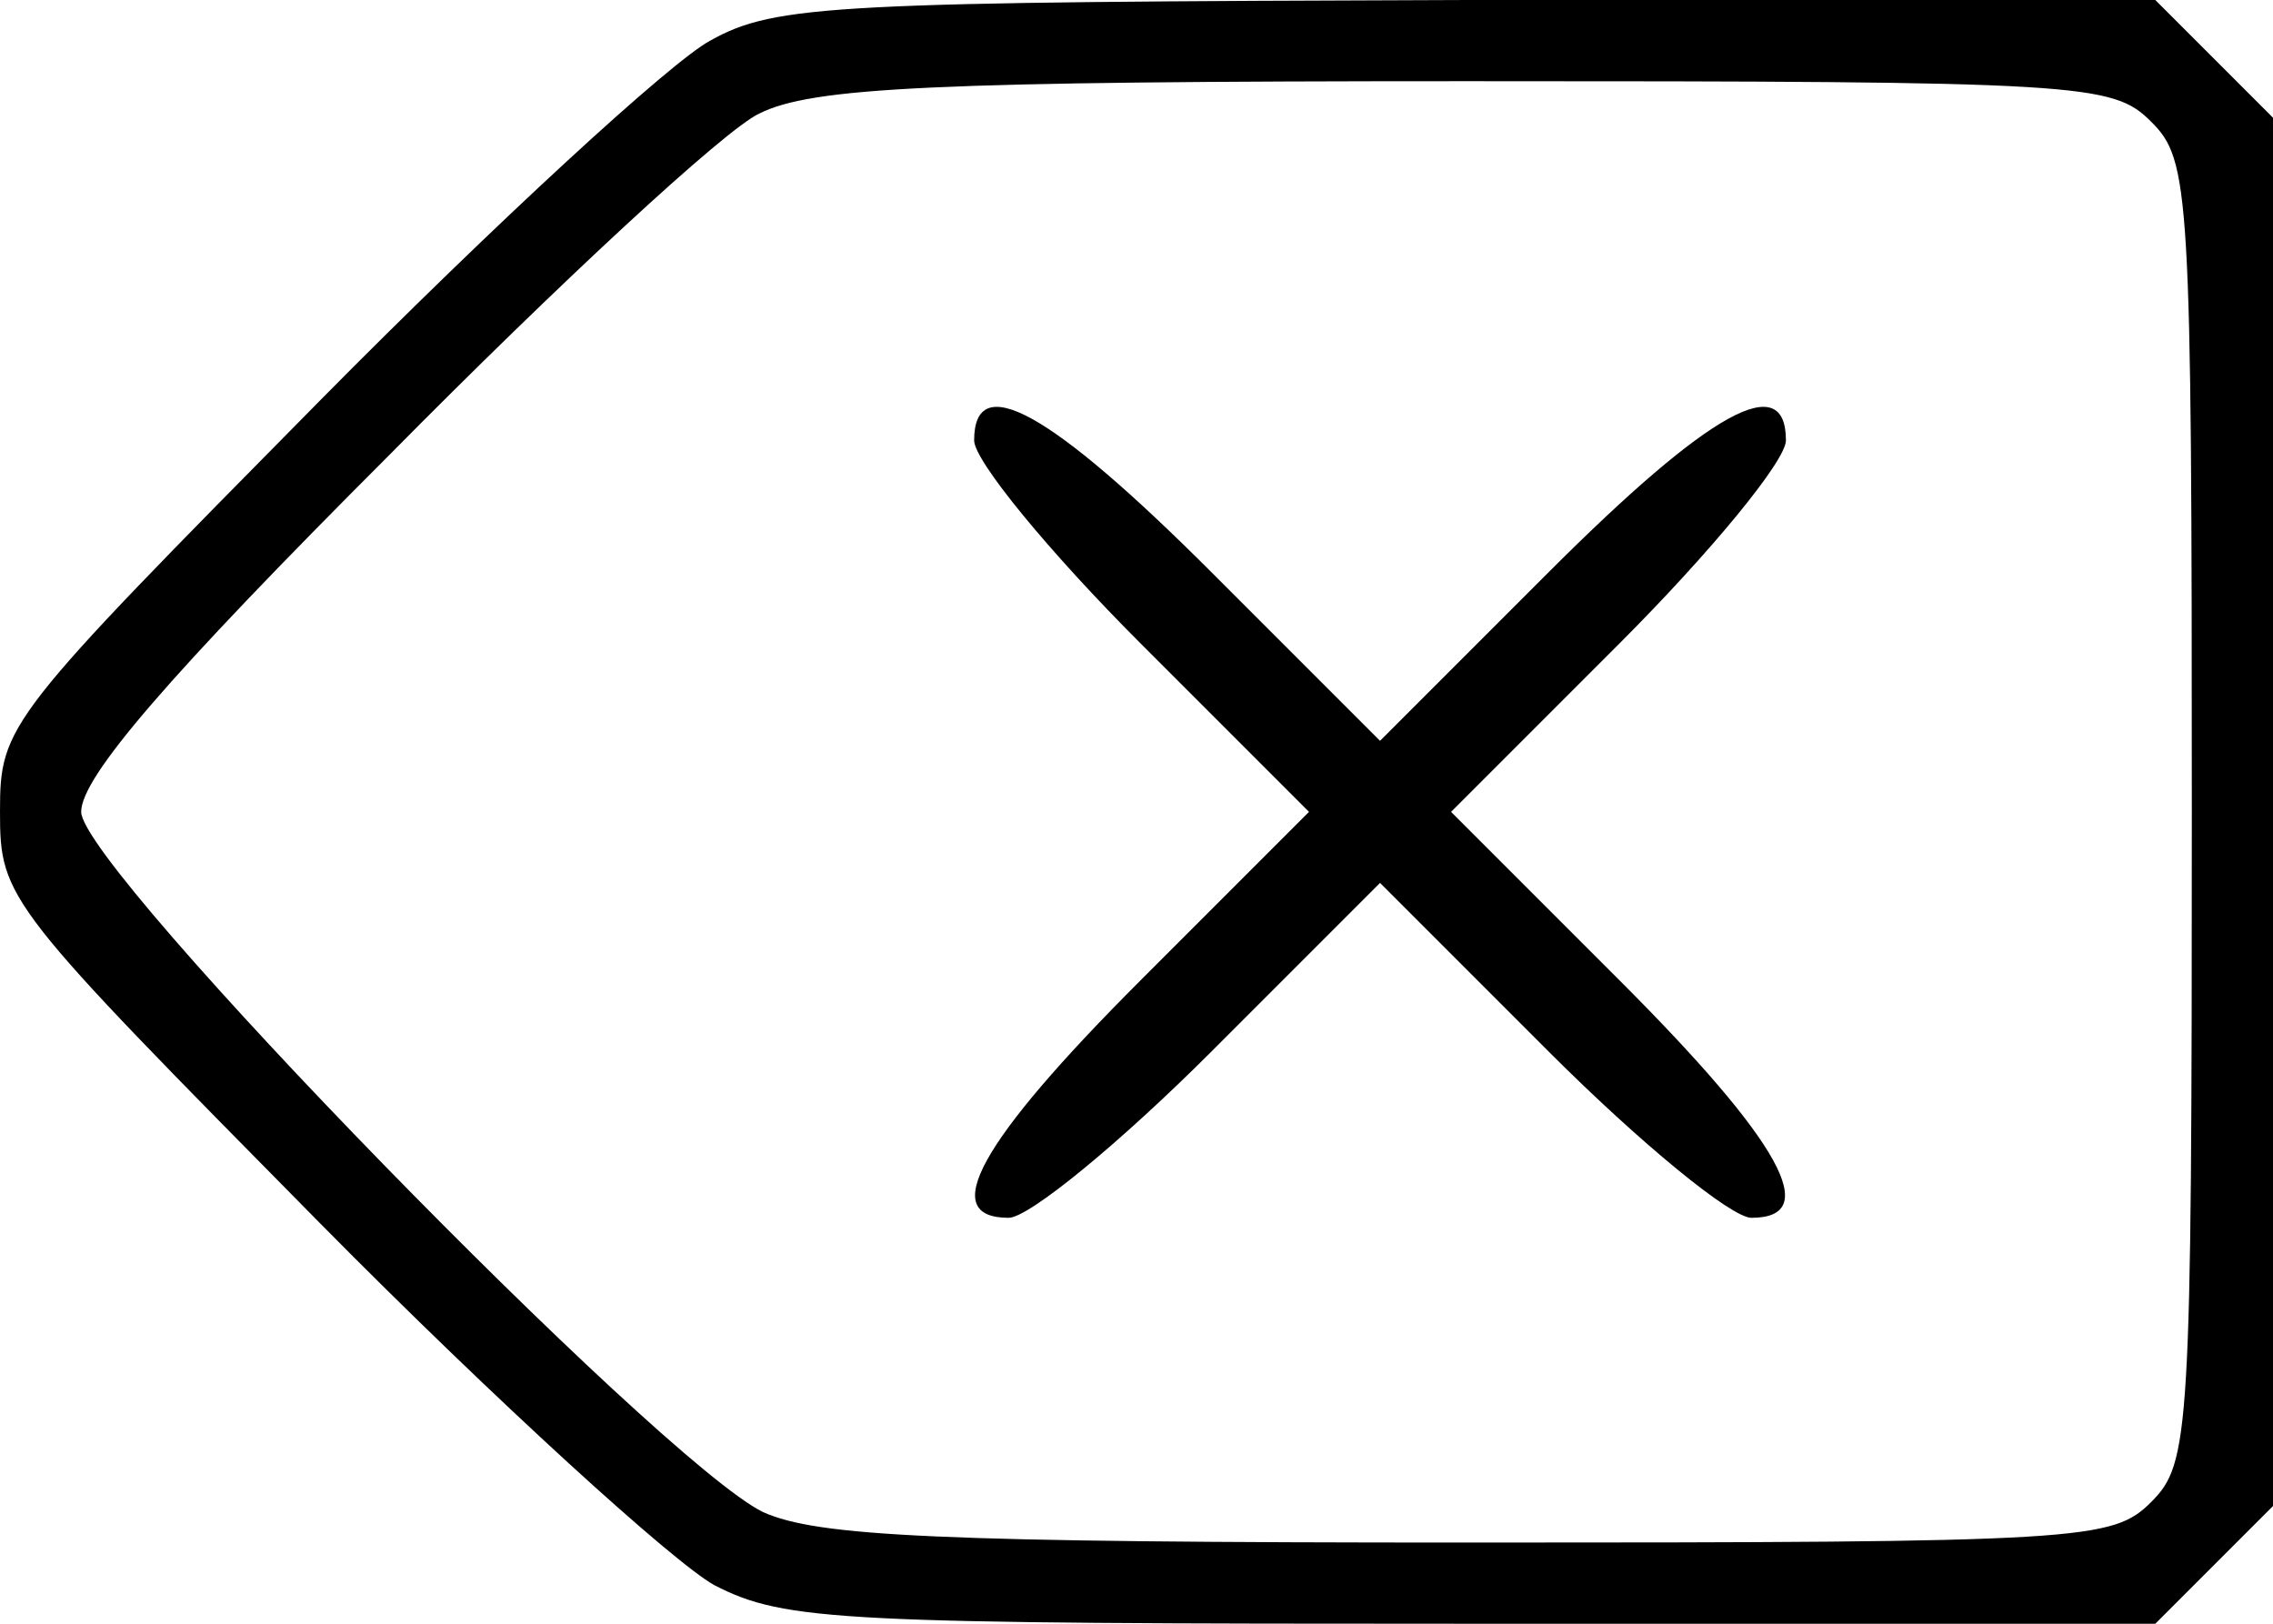 <?xml version="1.0" encoding="utf-8"?>
<!-- Generator: Adobe Illustrator 22.1.0, SVG Export Plug-In . SVG Version: 6.00 Build 0)  -->
<svg version="1.1" id="Layer_1" xmlns="http://www.w3.org/2000/svg" xmlns:xlink="http://www.w3.org/1999/xlink" x="0px" y="0px"
	 viewBox="0 0 112 80" style="enable-background:new 0 0 112 80;" xml:space="preserve">
<title>backcross</title>
<g id="Layer_2_1_">
	<g id="Layer_1-2">
		<path d="M35,2c-1.9,1-10.6,9-19.2,17.7C0.3,35.4,0,35.7,0,40s0.3,4.6,15.8,20.3C24.4,69,33.2,77,35.2,78.1
			c3.5,1.8,6.2,1.9,37.3,1.9h33.7l2.9-2.9l2.9-2.9V5.8l-2.9-2.9L106.2,0H72.3C41.2,0.1,38.2,0.2,35,2z M106,6c1.9,1.9,2,3.3,2,34
			s-0.1,32.1-2,34s-3.3,2-33.6,2c-26.3,0-32.1-0.3-34.8-1.5C32.5,72,4,42.8,4,40c0-1.7,4.2-6.6,15.2-17.6c8.3-8.4,16.5-16,18.2-16.8
			C40,4.3,45.9,4,72.3,4C102.7,4,104.1,4.1,106,6z"/>
		<path d="M48,21.7c0,1,3.7,5.5,8.2,10l8.3,8.3l-8.3,8.3c-8,8-10,11.7-6.5,11.7c1,0,5.5-3.7,10-8.2l8.3-8.3l8.3,8.3
			c4.5,4.5,9,8.2,10,8.2c3.5,0,1.5-3.7-6.5-11.7L71.5,40l8.3-8.3c4.5-4.5,8.2-9,8.2-10c0-3.5-3.7-1.5-11.7,6.5L68,36.5l-8.3-8.3
			C51.7,20.2,48,18.2,48,21.7z"/>
	</g>
</g>
</svg>
